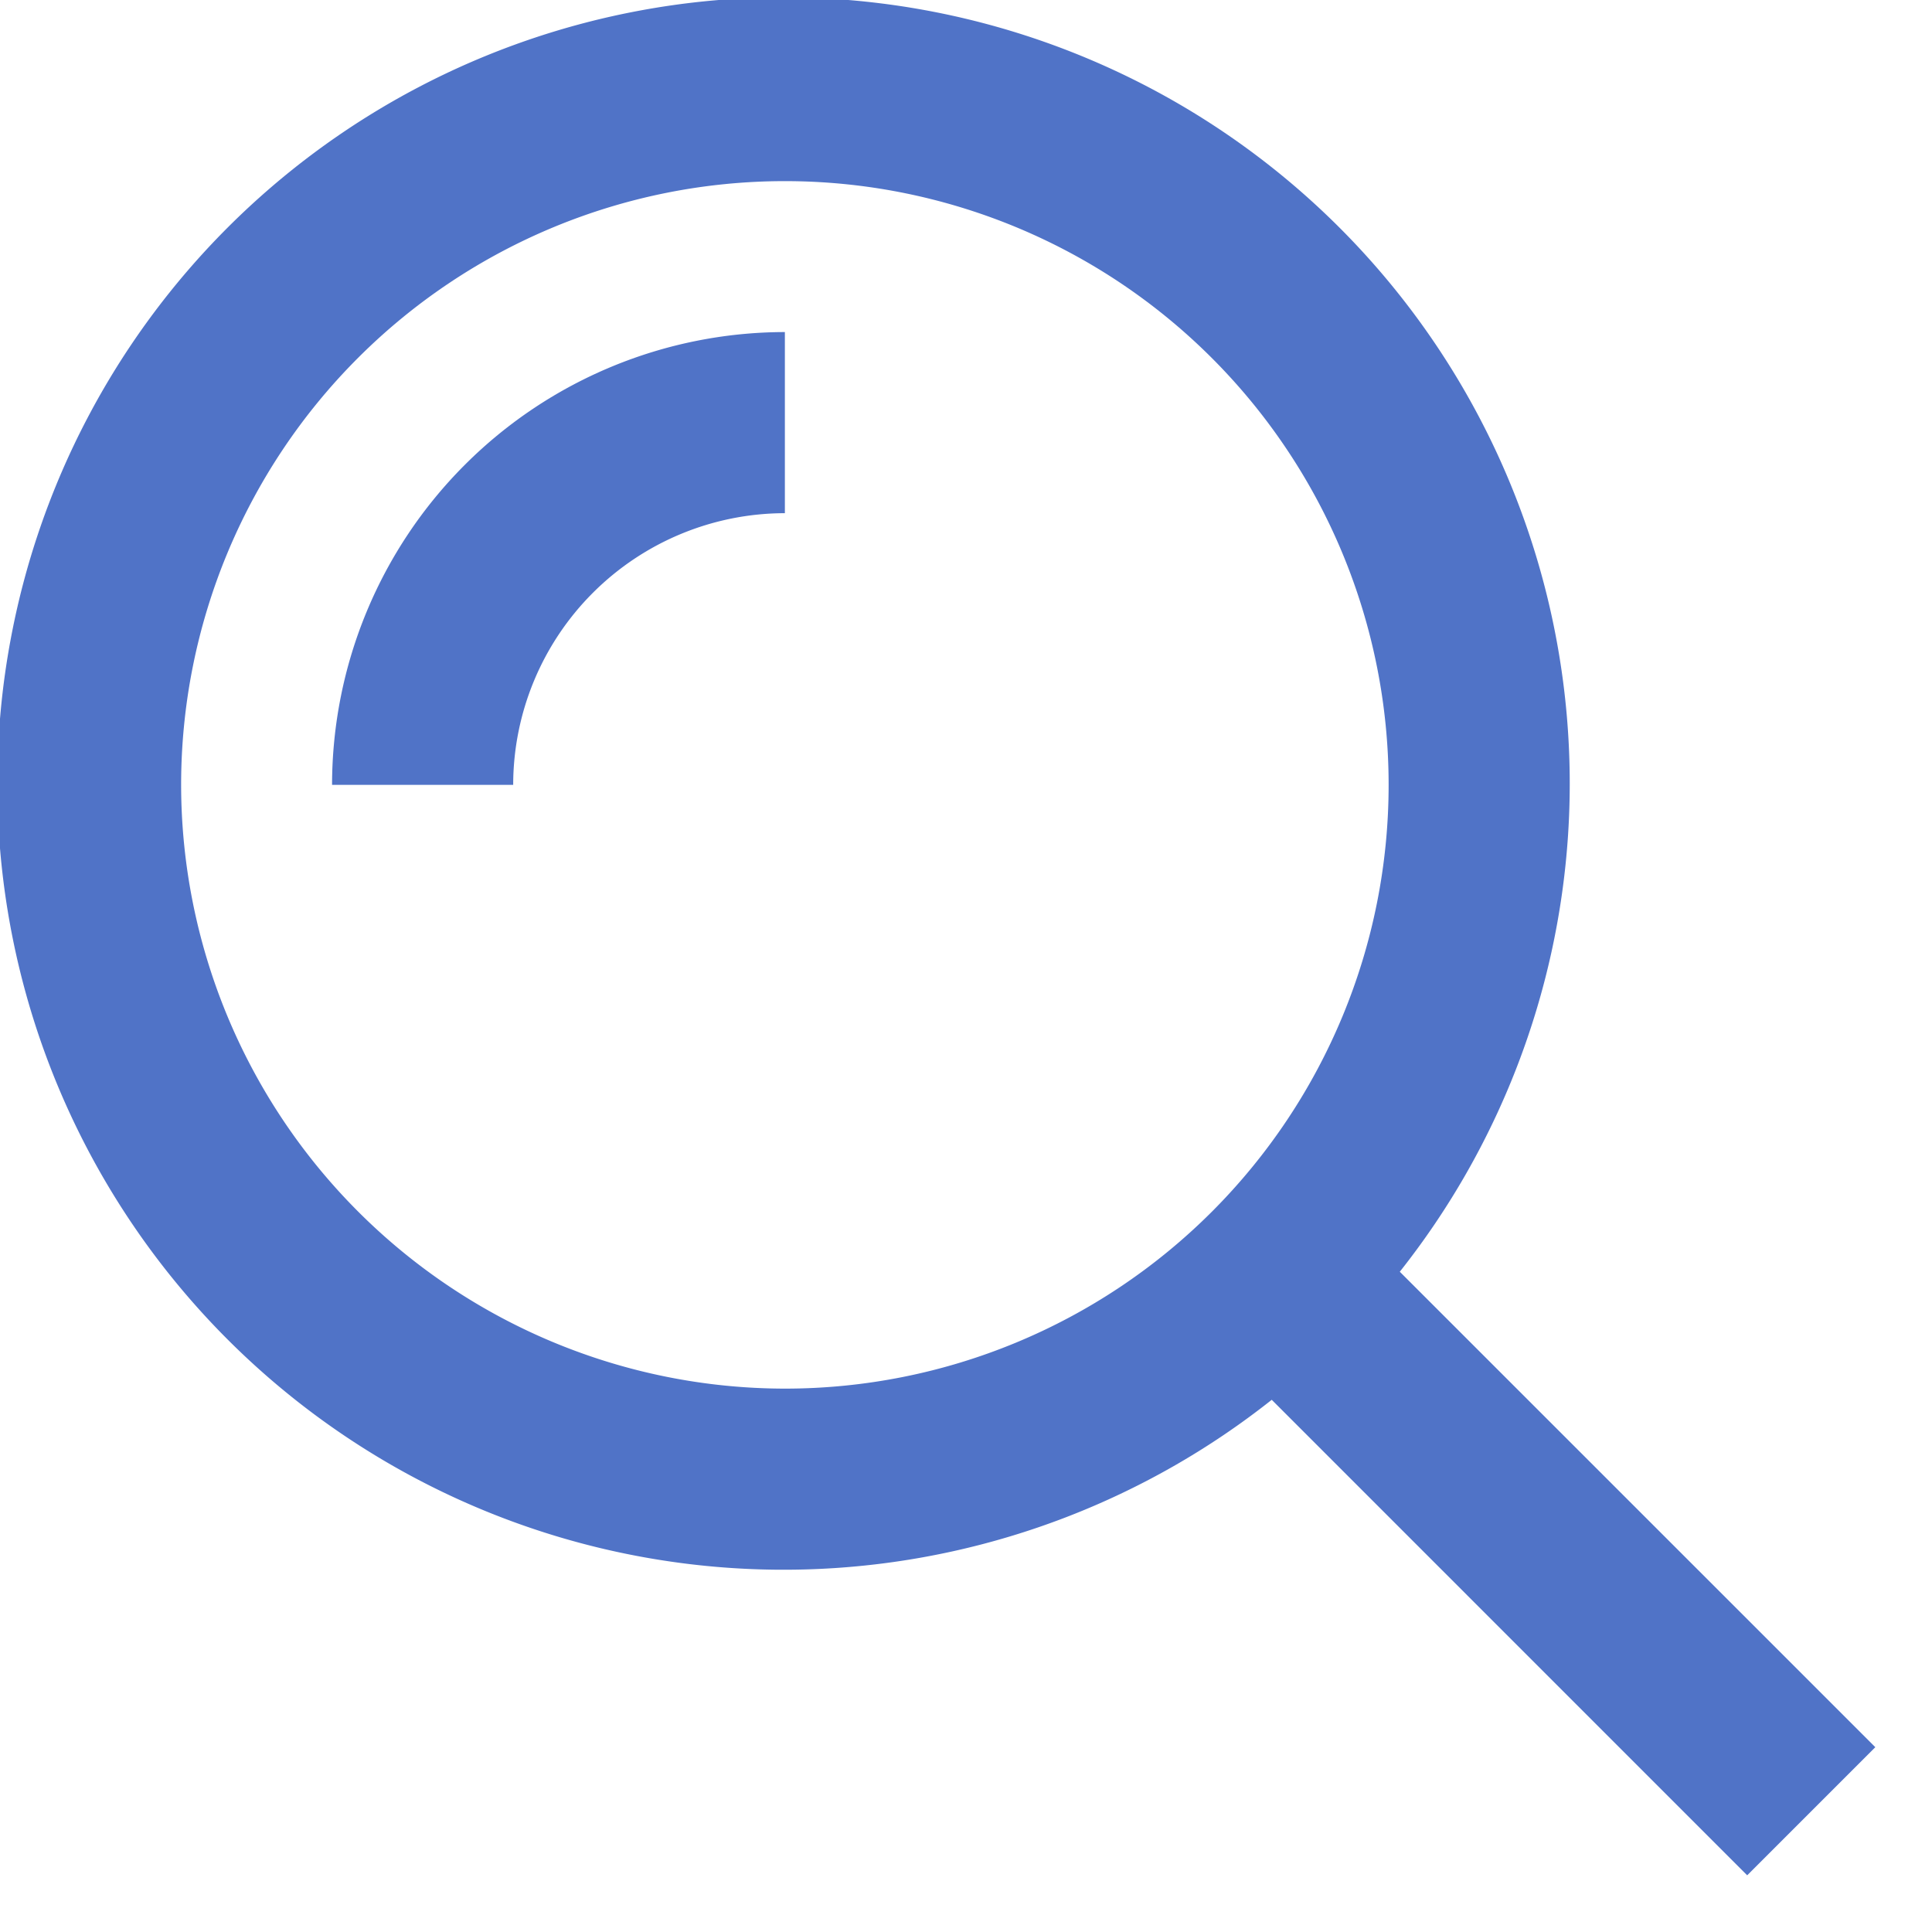 <svg xmlns="http://www.w3.org/2000/svg" width="32" height="32" viewBox="0 0 32 32">
  <defs>
    <style>
      .cls-1 {
        fill: none;
      }

      .cls-2 {
        fill: #5073c7;
      }
    </style>
  </defs>
  <g id="Group_227" data-name="Group 227" transform="translate(-544 -320)">
    <rect id="Rectangle_326" data-name="Rectangle 326" class="cls-1" width="32" height="32" transform="translate(544 320)"/>
    <path id="Path_901" data-name="Path 901" class="cls-2" d="M575.061,348.939l-7.876-7.875a13.022,13.022,0,1,0-2.121,2.121l7.875,7.876ZM547,333a10,10,0,1,1,10,10A10.011,10.011,0,0,1,547,333Z"/>
    <path id="Path_902" data-name="Path 902" class="cls-2" d="M552.5,333h-3a7.508,7.508,0,0,1,7.5-7.5v3A4.505,4.505,0,0,0,552.5,333Z"/>
  </g>
</svg>
